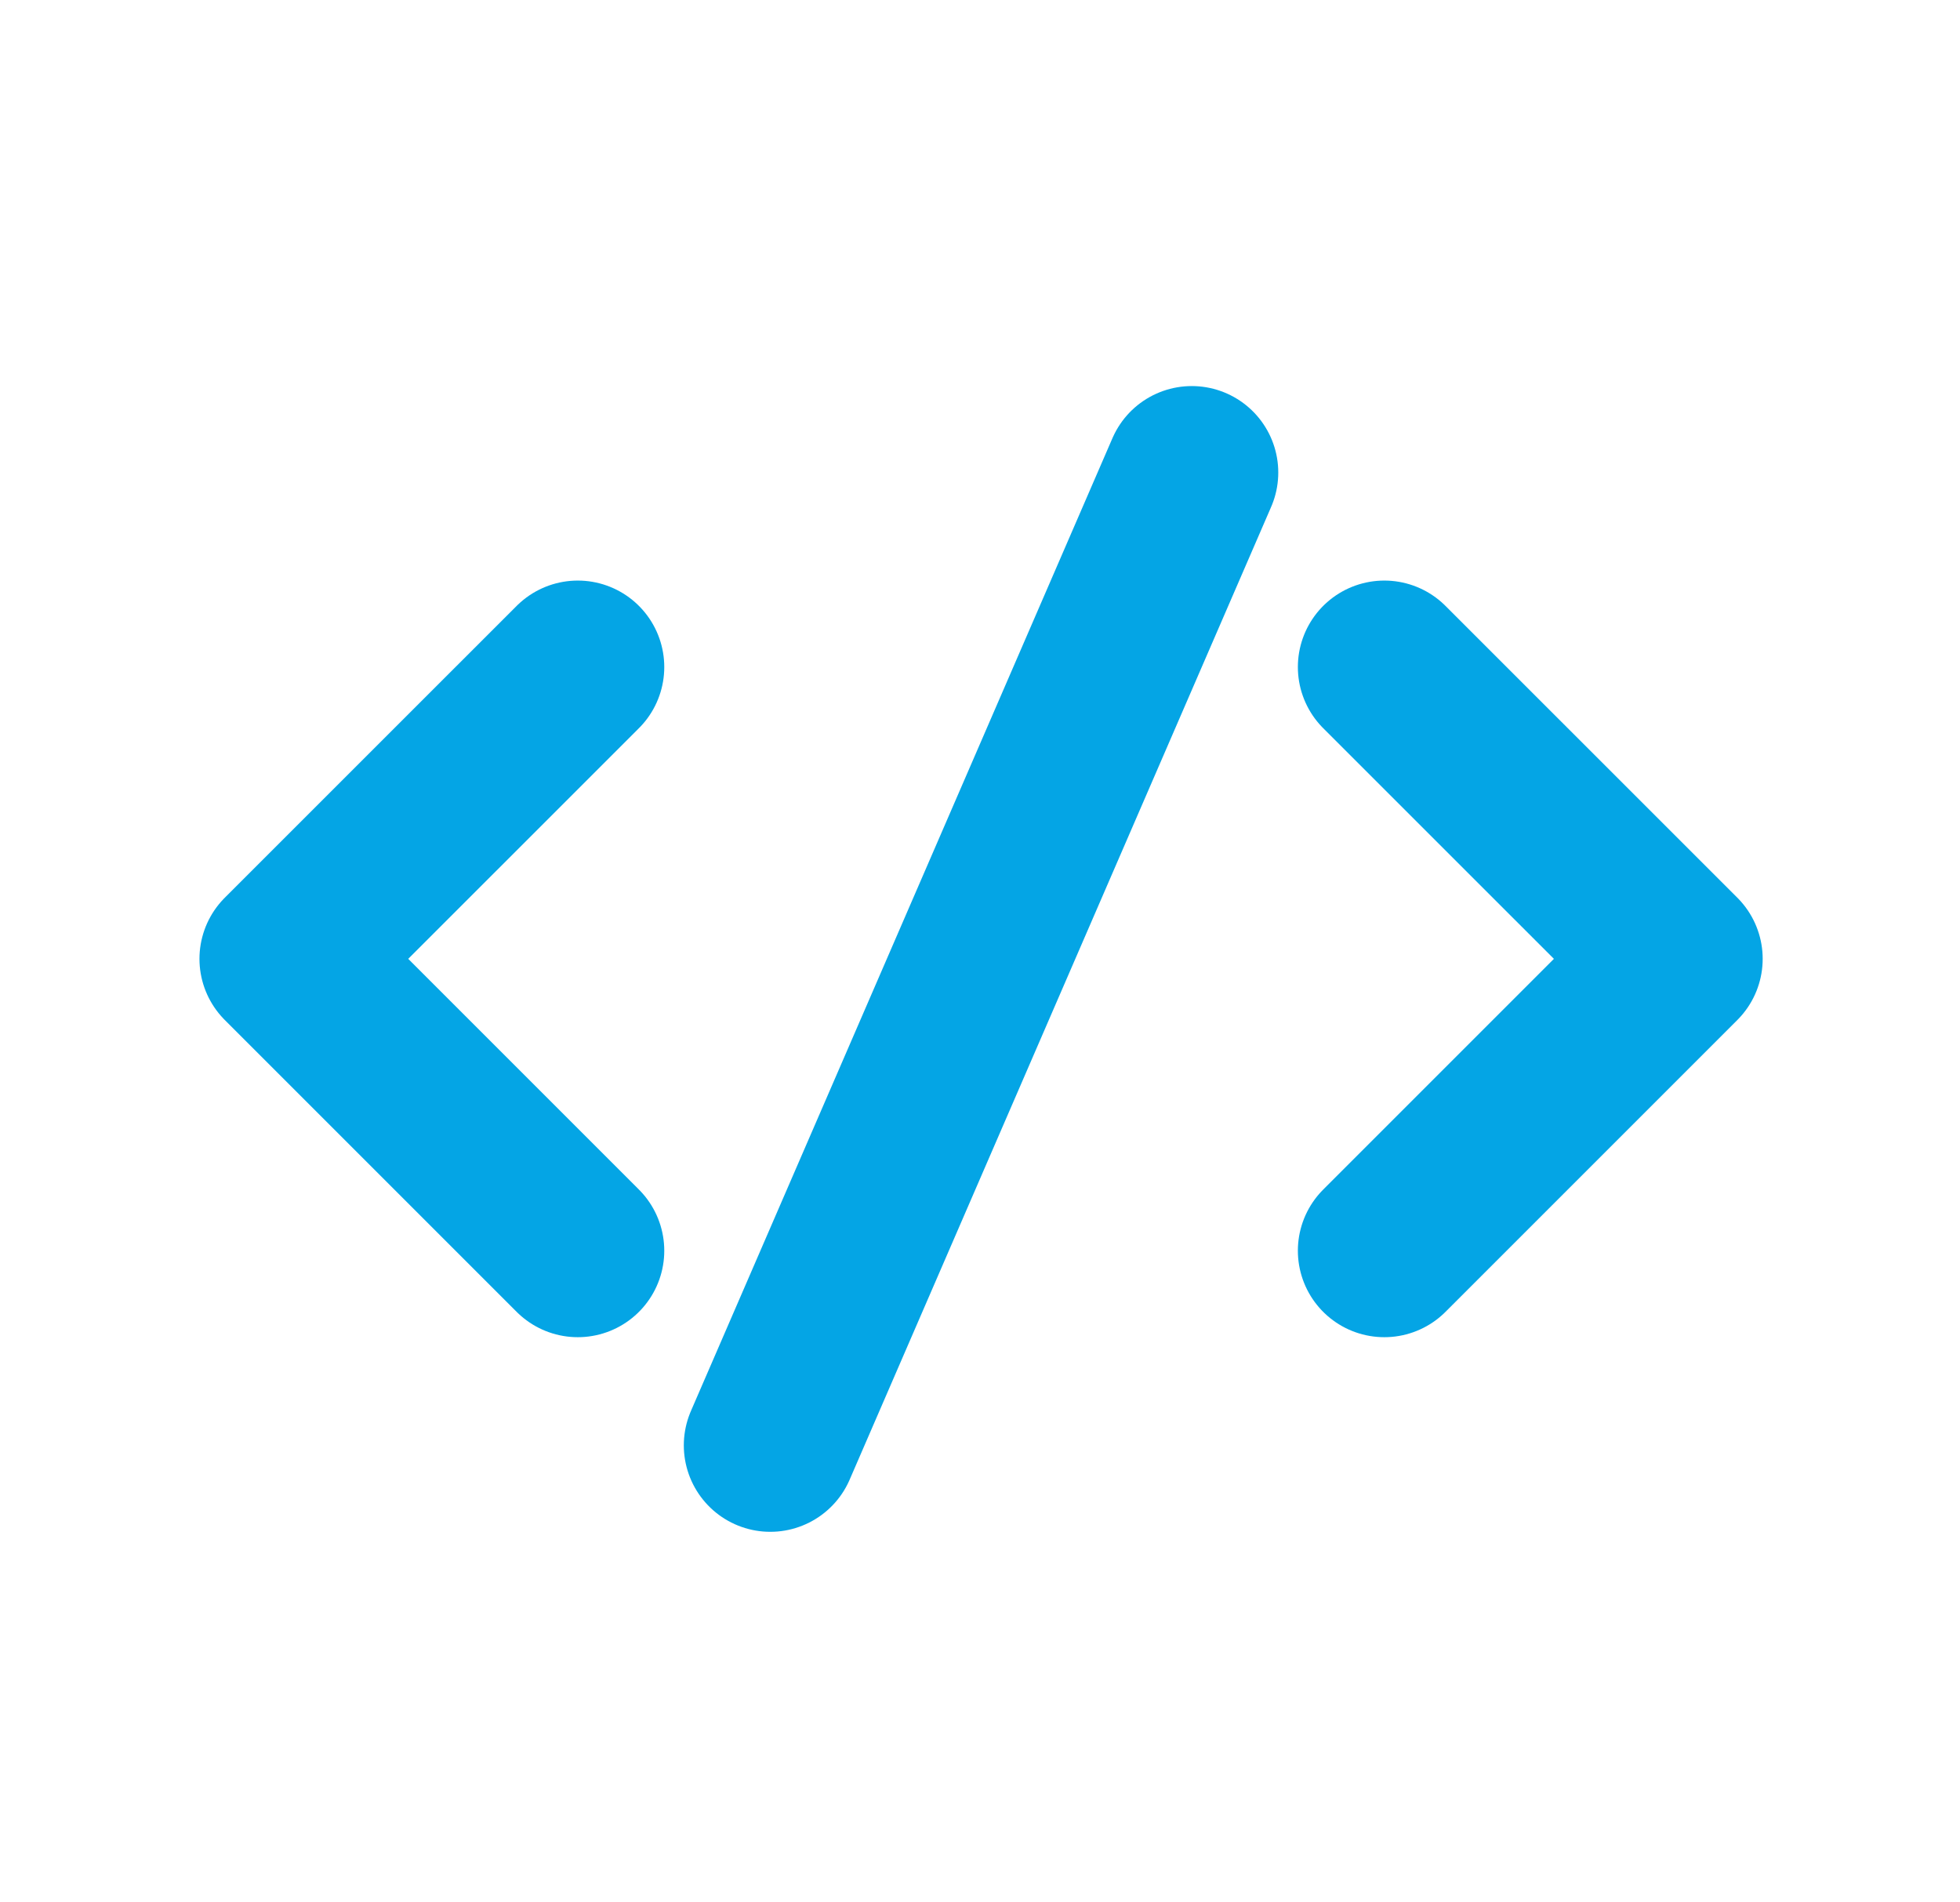 <svg width="34" height="33" viewBox="0 0 34 33" fill="none" xmlns="http://www.w3.org/2000/svg">
<path d="M10.023 11.571L4.96 16.633L10.023 21.696" stroke="#04A5E5" stroke-width="3" stroke-linecap="round" stroke-linejoin="round"/>
<path d="M24.014 11.571L29.077 16.633L24.014 21.696" stroke="#04A5E5" stroke-width="3" stroke-linecap="round" stroke-linejoin="round"/>
<path d="M13.362 25.072L20.674 8.197" stroke="#04A5E5" stroke-width="3" stroke-linecap="round" stroke-linejoin="round"/>
</svg>
